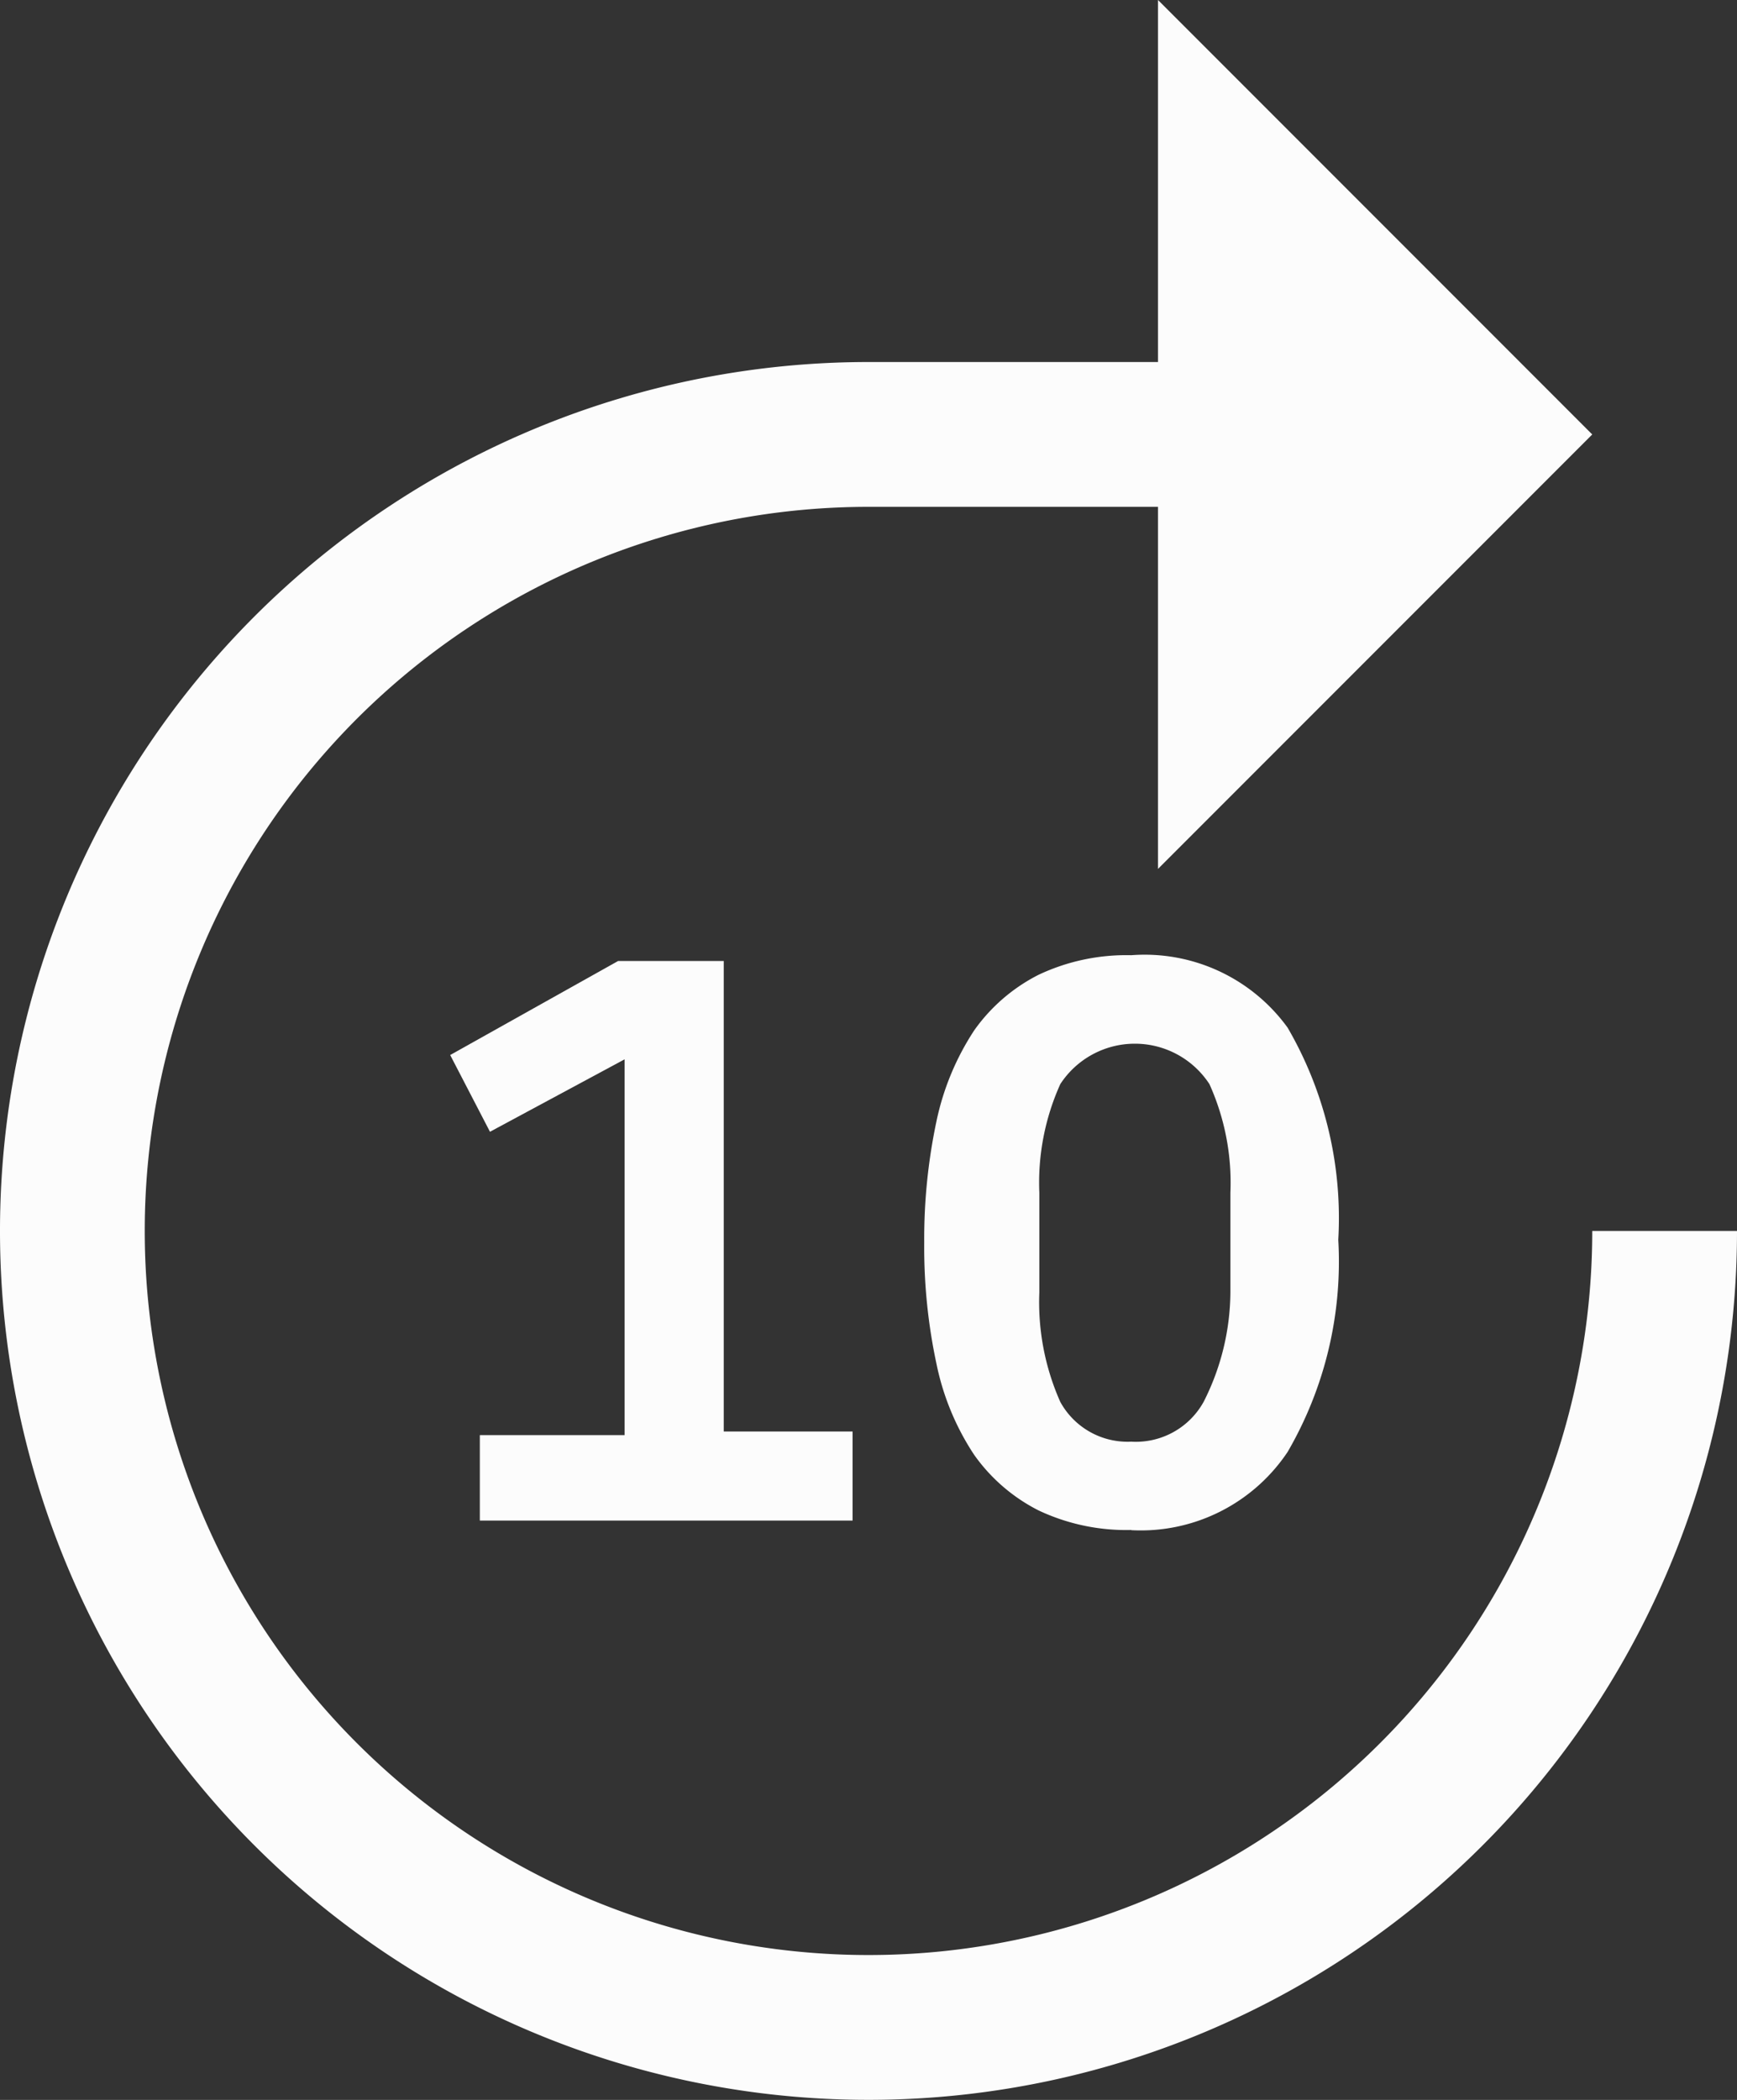 <svg xmlns="http://www.w3.org/2000/svg" width="37.5" height="45.313" viewBox="0 0 37.5 45.313">
  <rect x="0" y="0" width="37.5" height="45.313" fill="#333333" stroke="none"/>
  <g id="forward-10" transform="translate(0)">
    <path id="Trazado_98" data-name="Trazado 98" d="M40.625,28.125A15.625,15.625,0,1,1,25,12.5h6.25v7.813l9.375-9.375L31.25,1.563V9.375H25a18.75,18.75,0,1,0,18.75,18.75Z" transform="translate(-6.25 -1.563)" fill="#fcfcfc"/>
    <path id="Trazado_99" data-name="Trazado 99" d="M30.672,34.578a4.438,4.438,0,0,1-2-.422,3.813,3.813,0,0,1-1.391-1.2A5.578,5.578,0,0,1,26.469,31a12.016,12.016,0,0,1-.266-2.625,12.234,12.234,0,0,1,.266-2.625,5.7,5.7,0,0,1,.813-1.953,3.812,3.812,0,0,1,1.391-1.2,4.437,4.437,0,0,1,2-.422,3.812,3.812,0,0,1,3.375,1.563,8.172,8.172,0,0,1,1.094,4.578,8.172,8.172,0,0,1-1.094,4.578,3.813,3.813,0,0,1-3.375,1.688Zm0-1.906a1.672,1.672,0,0,0,1.563-.859,5.281,5.281,0,0,0,.578-2.359V27.3a5.172,5.172,0,0,0-.453-2.344,1.922,1.922,0,0,0-3.219,0,5.172,5.172,0,0,0-.453,2.344v2.156a5.281,5.281,0,0,0,.453,2.359A1.656,1.656,0,0,0,30.672,32.672Z" transform="translate(-6.25 -1.563)" fill="#fcfcfc"/>
    <path id="Trazado_100" data-name="Trazado 100" d="M16.609,34.375V32.531h3.125V24.422l-2.906,1.563-.859-1.656L19.594,22.3h2.281V32.453h2.781v1.922Z" transform="translate(-6.25 -1.563)" fill="#fcfcfc"/>
  </g>
</svg>
